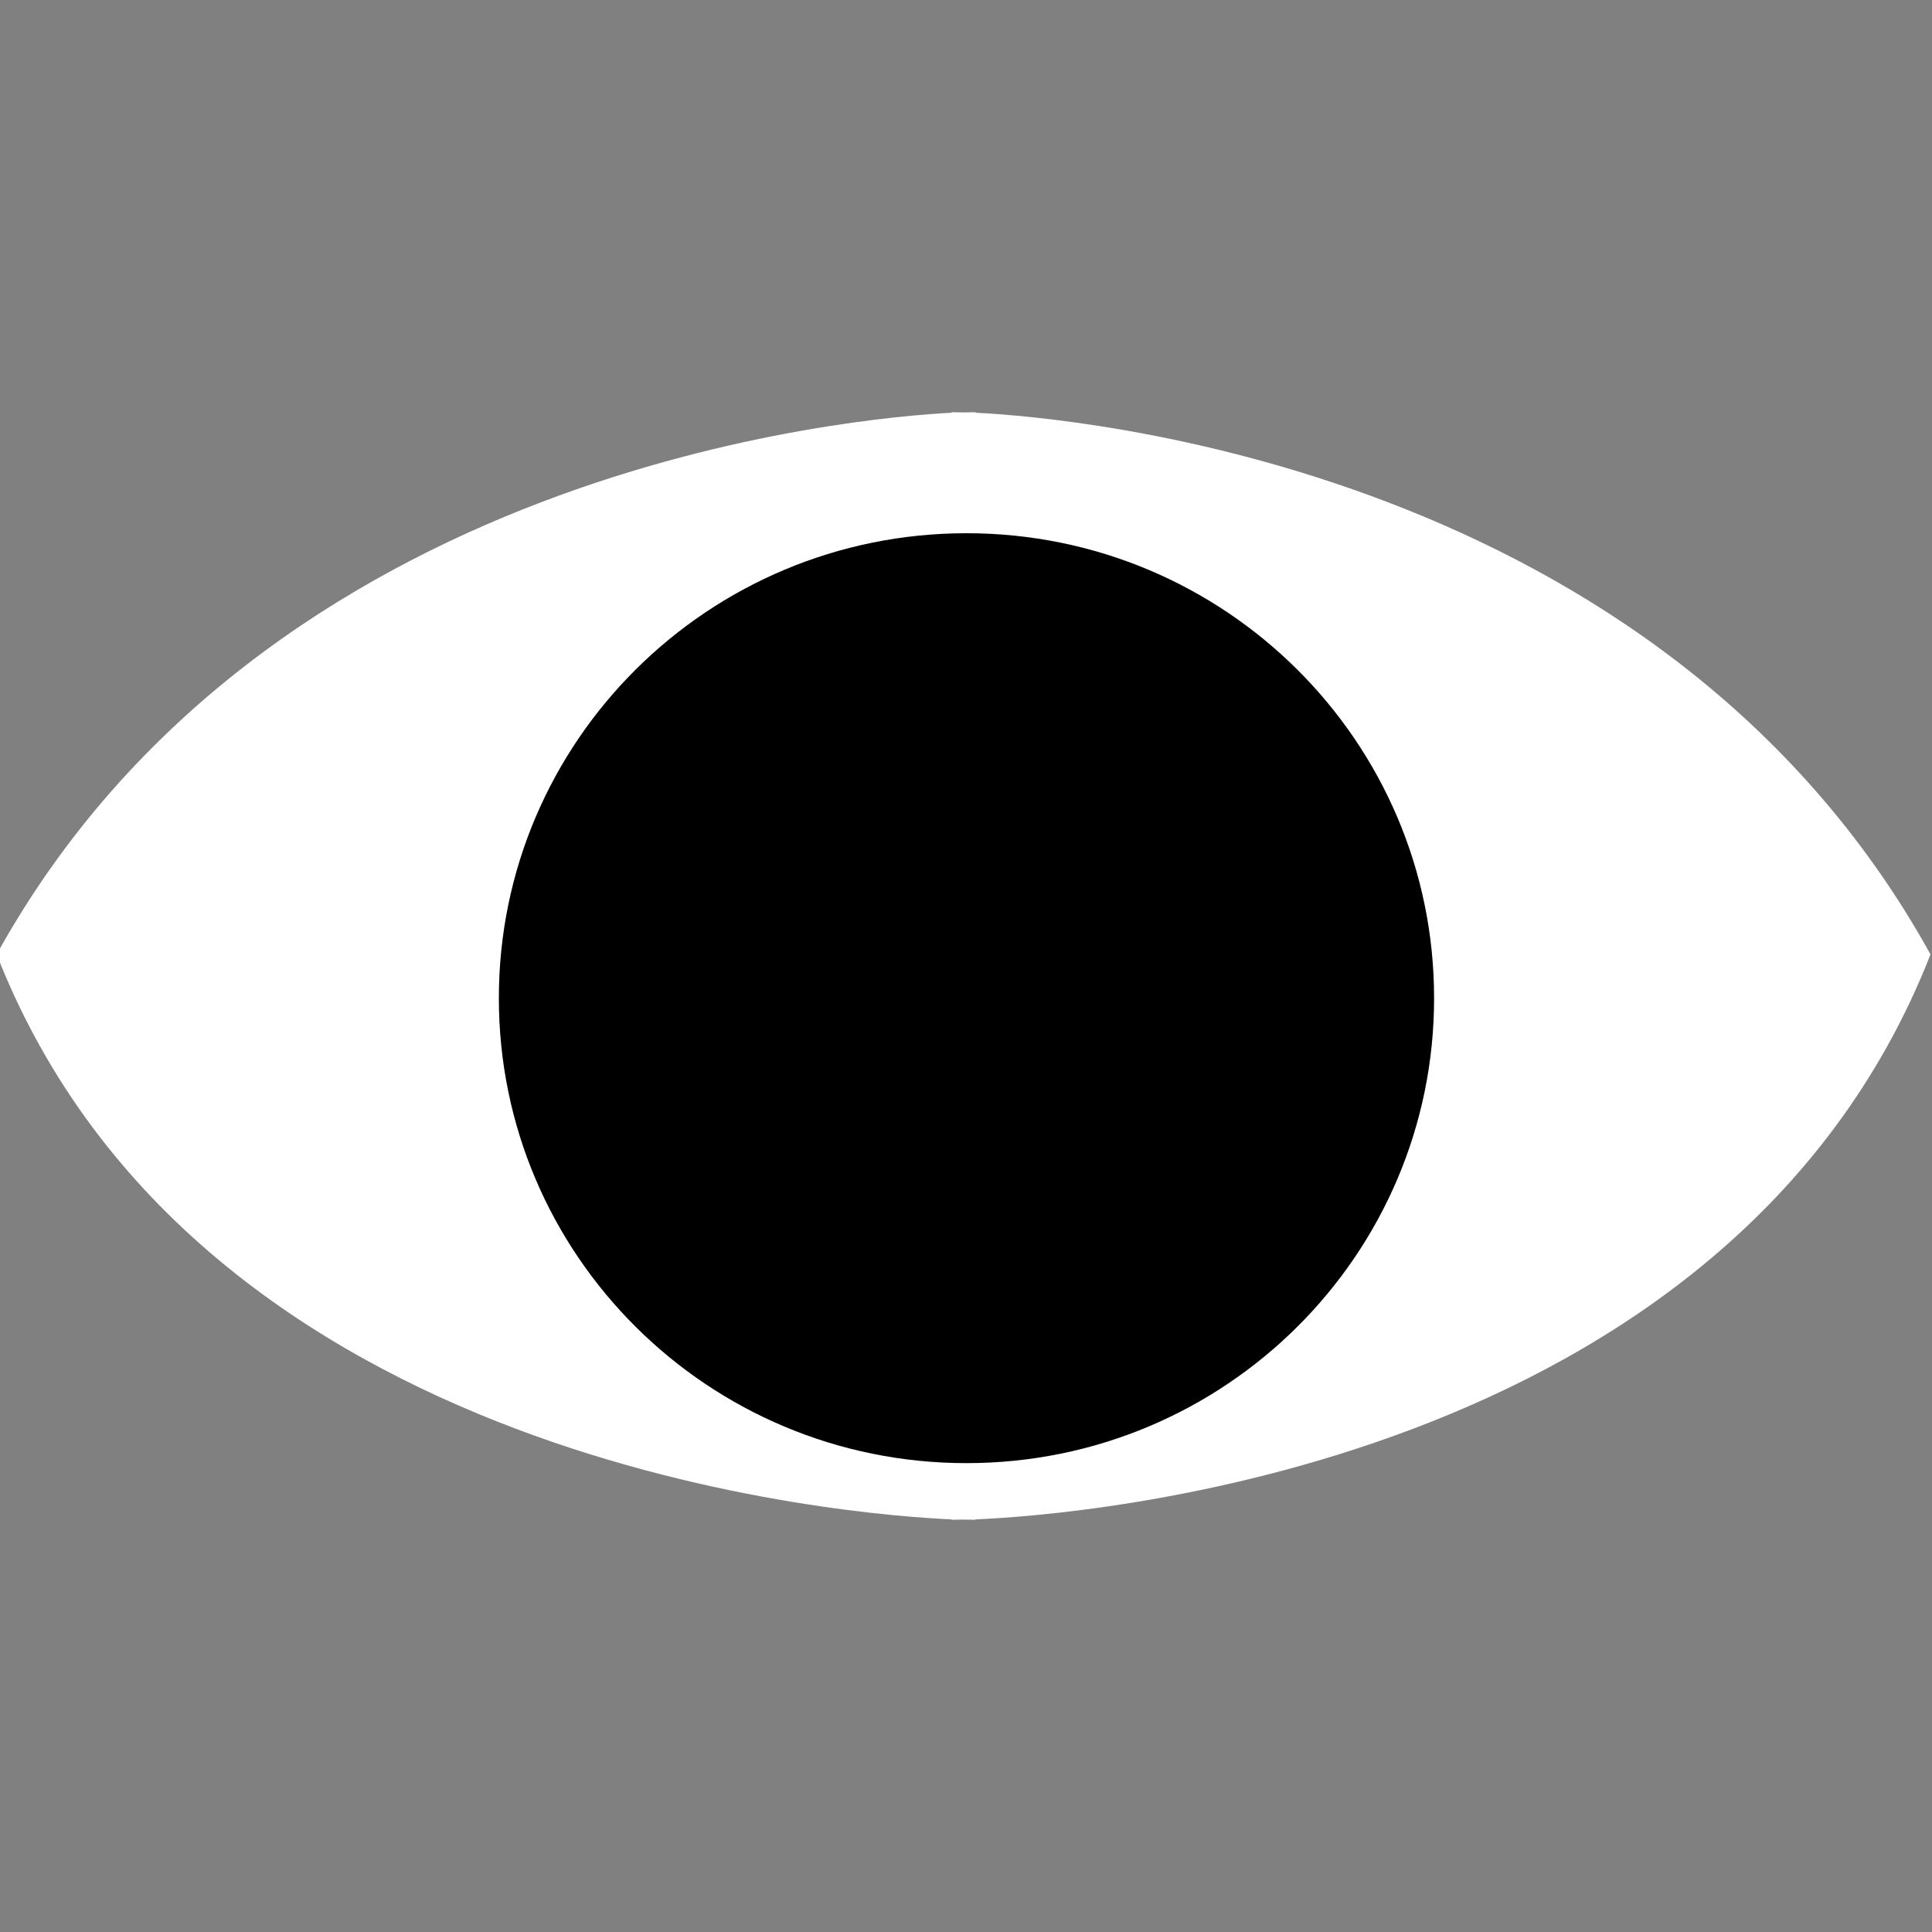 <?xml version="1.0" encoding="utf-8"?>
<!-- Generator: Adobe Illustrator 16.0.0, SVG Export Plug-In . SVG Version: 6.00 Build 0)  -->
<!DOCTYPE svg PUBLIC "-//W3C//DTD SVG 1.1//EN" "http://www.w3.org/Graphics/SVG/1.1/DTD/svg11.dtd">
<svg version="1.1" id="Calque_1" xmlns="http://www.w3.org/2000/svg" xmlns:xlink="http://www.w3.org/1999/xlink" x="0px" y="0px"
	 width="400px" height="400px" viewBox="0 0 400 400" enable-background="new 0 0 400 400" xml:space="preserve">
<rect x="0" y="0" width="400" height="400" fill="#808080" stroke="none"/>
<path fill="#FFFFFF" d="M399.692,197.596C343.831,96.562,222,86.43,202,85.455v-0.103c0,0-1.663,0.009-2.5,0.042
	c-0.836-0.033-2.5-0.042-2.5-0.042v0.103C178,86.43,55.168,96.562-0.692,197.596C41.093,304.263,178,313.742,197,314.569v0.077
	c0,0,1.669-0.005,2.5-0.03c0.832,0.025,2.5,0.03,2.5,0.03v-0.077C222,313.742,357.909,304.263,399.692,197.596z"/>
<path d="M296.913,206.668c0,53.162-43.35,96.258-96.818,96.258s-96.812-43.096-96.812-96.258c0-53.168,43.343-96.269,96.812-96.269
	S296.913,153.5,296.913,206.668z"/>
</svg>
